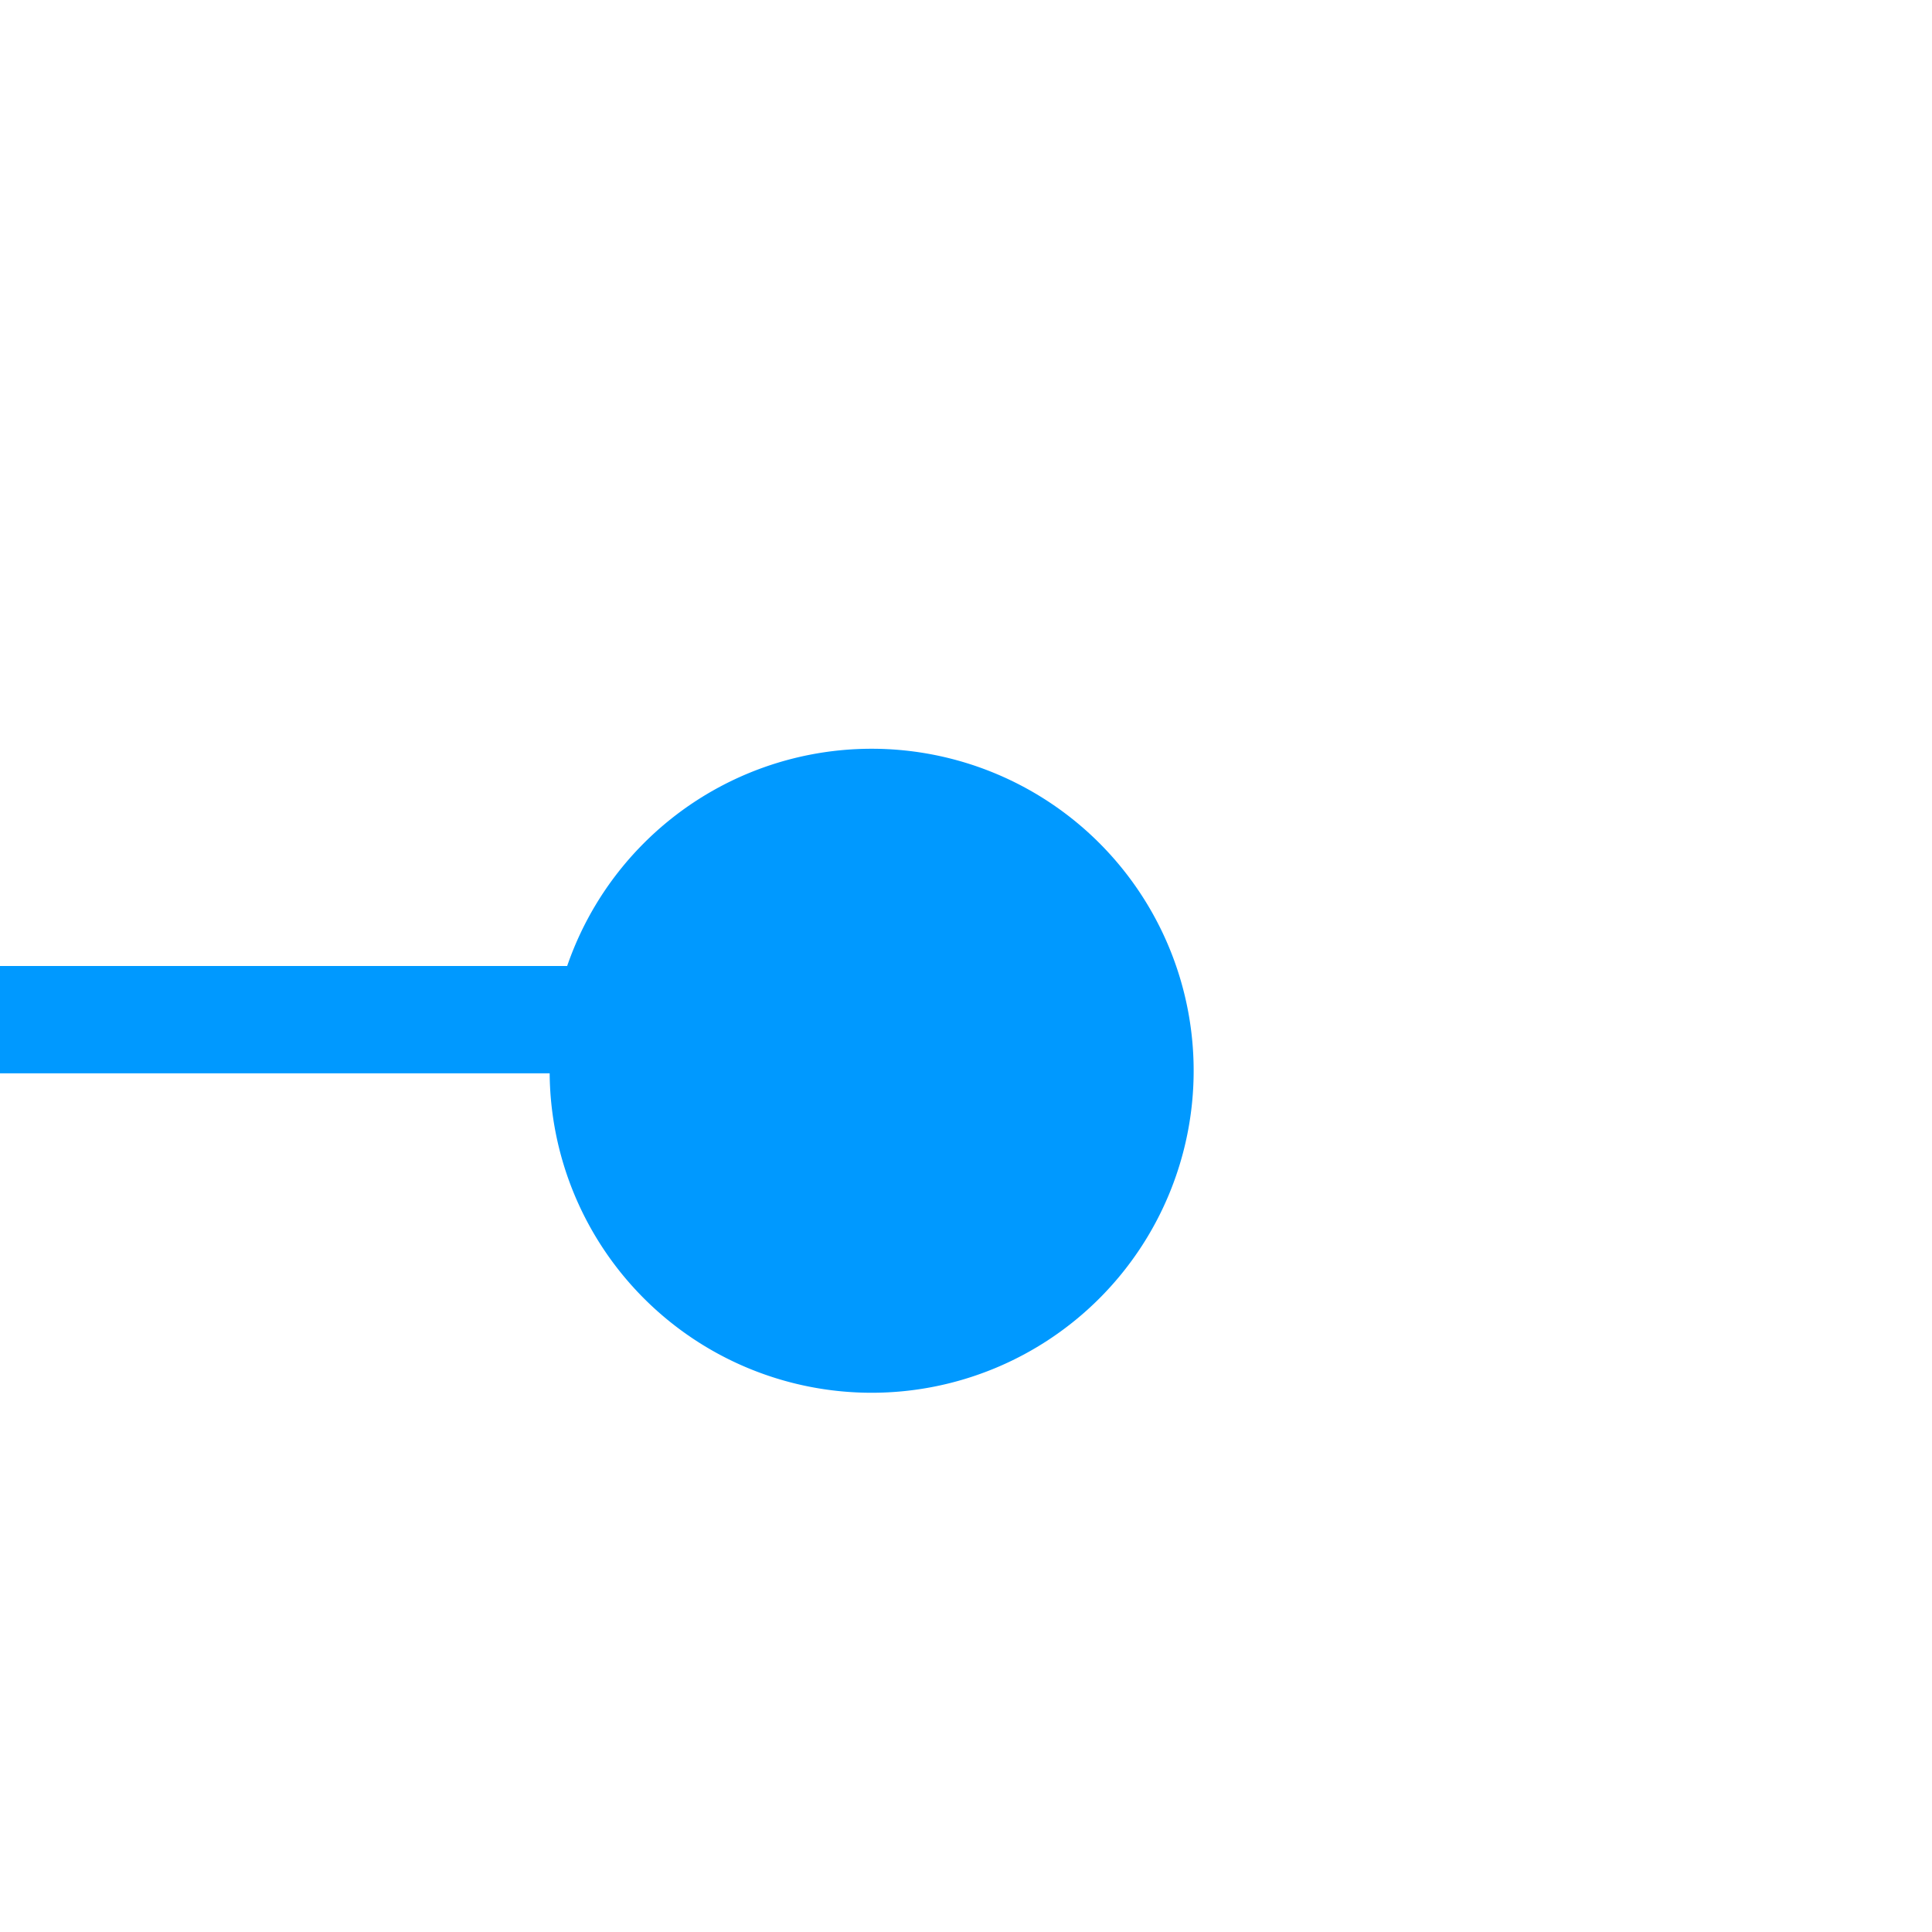 ﻿<?xml version="1.0" encoding="utf-8"?>
<svg version="1.1" xmlns:xlink="http://www.w3.org/1999/xlink" width="18px" height="18px" preserveAspectRatio="xMinYMid meet" viewBox="308 164  18 16" xmlns="http://www.w3.org/2000/svg">
  <path d="M 317.335 174.518  A 3 3 0 0 0 314.5 172.5 L 302 172.5  " stroke-width="1" stroke="#0099ff" fill="none" />
  <path d="M 316.121 169.976  A 3 3 0 0 0 313.121 172.976 A 3 3 0 0 0 316.121 175.976 A 3 3 0 0 0 319.121 172.976 A 3 3 0 0 0 316.121 169.976 Z M 303 178  L 303 167  L 302 167  L 302 178  L 303 178  Z " fill-rule="nonzero" fill="#0099ff" stroke="none" />
</svg>